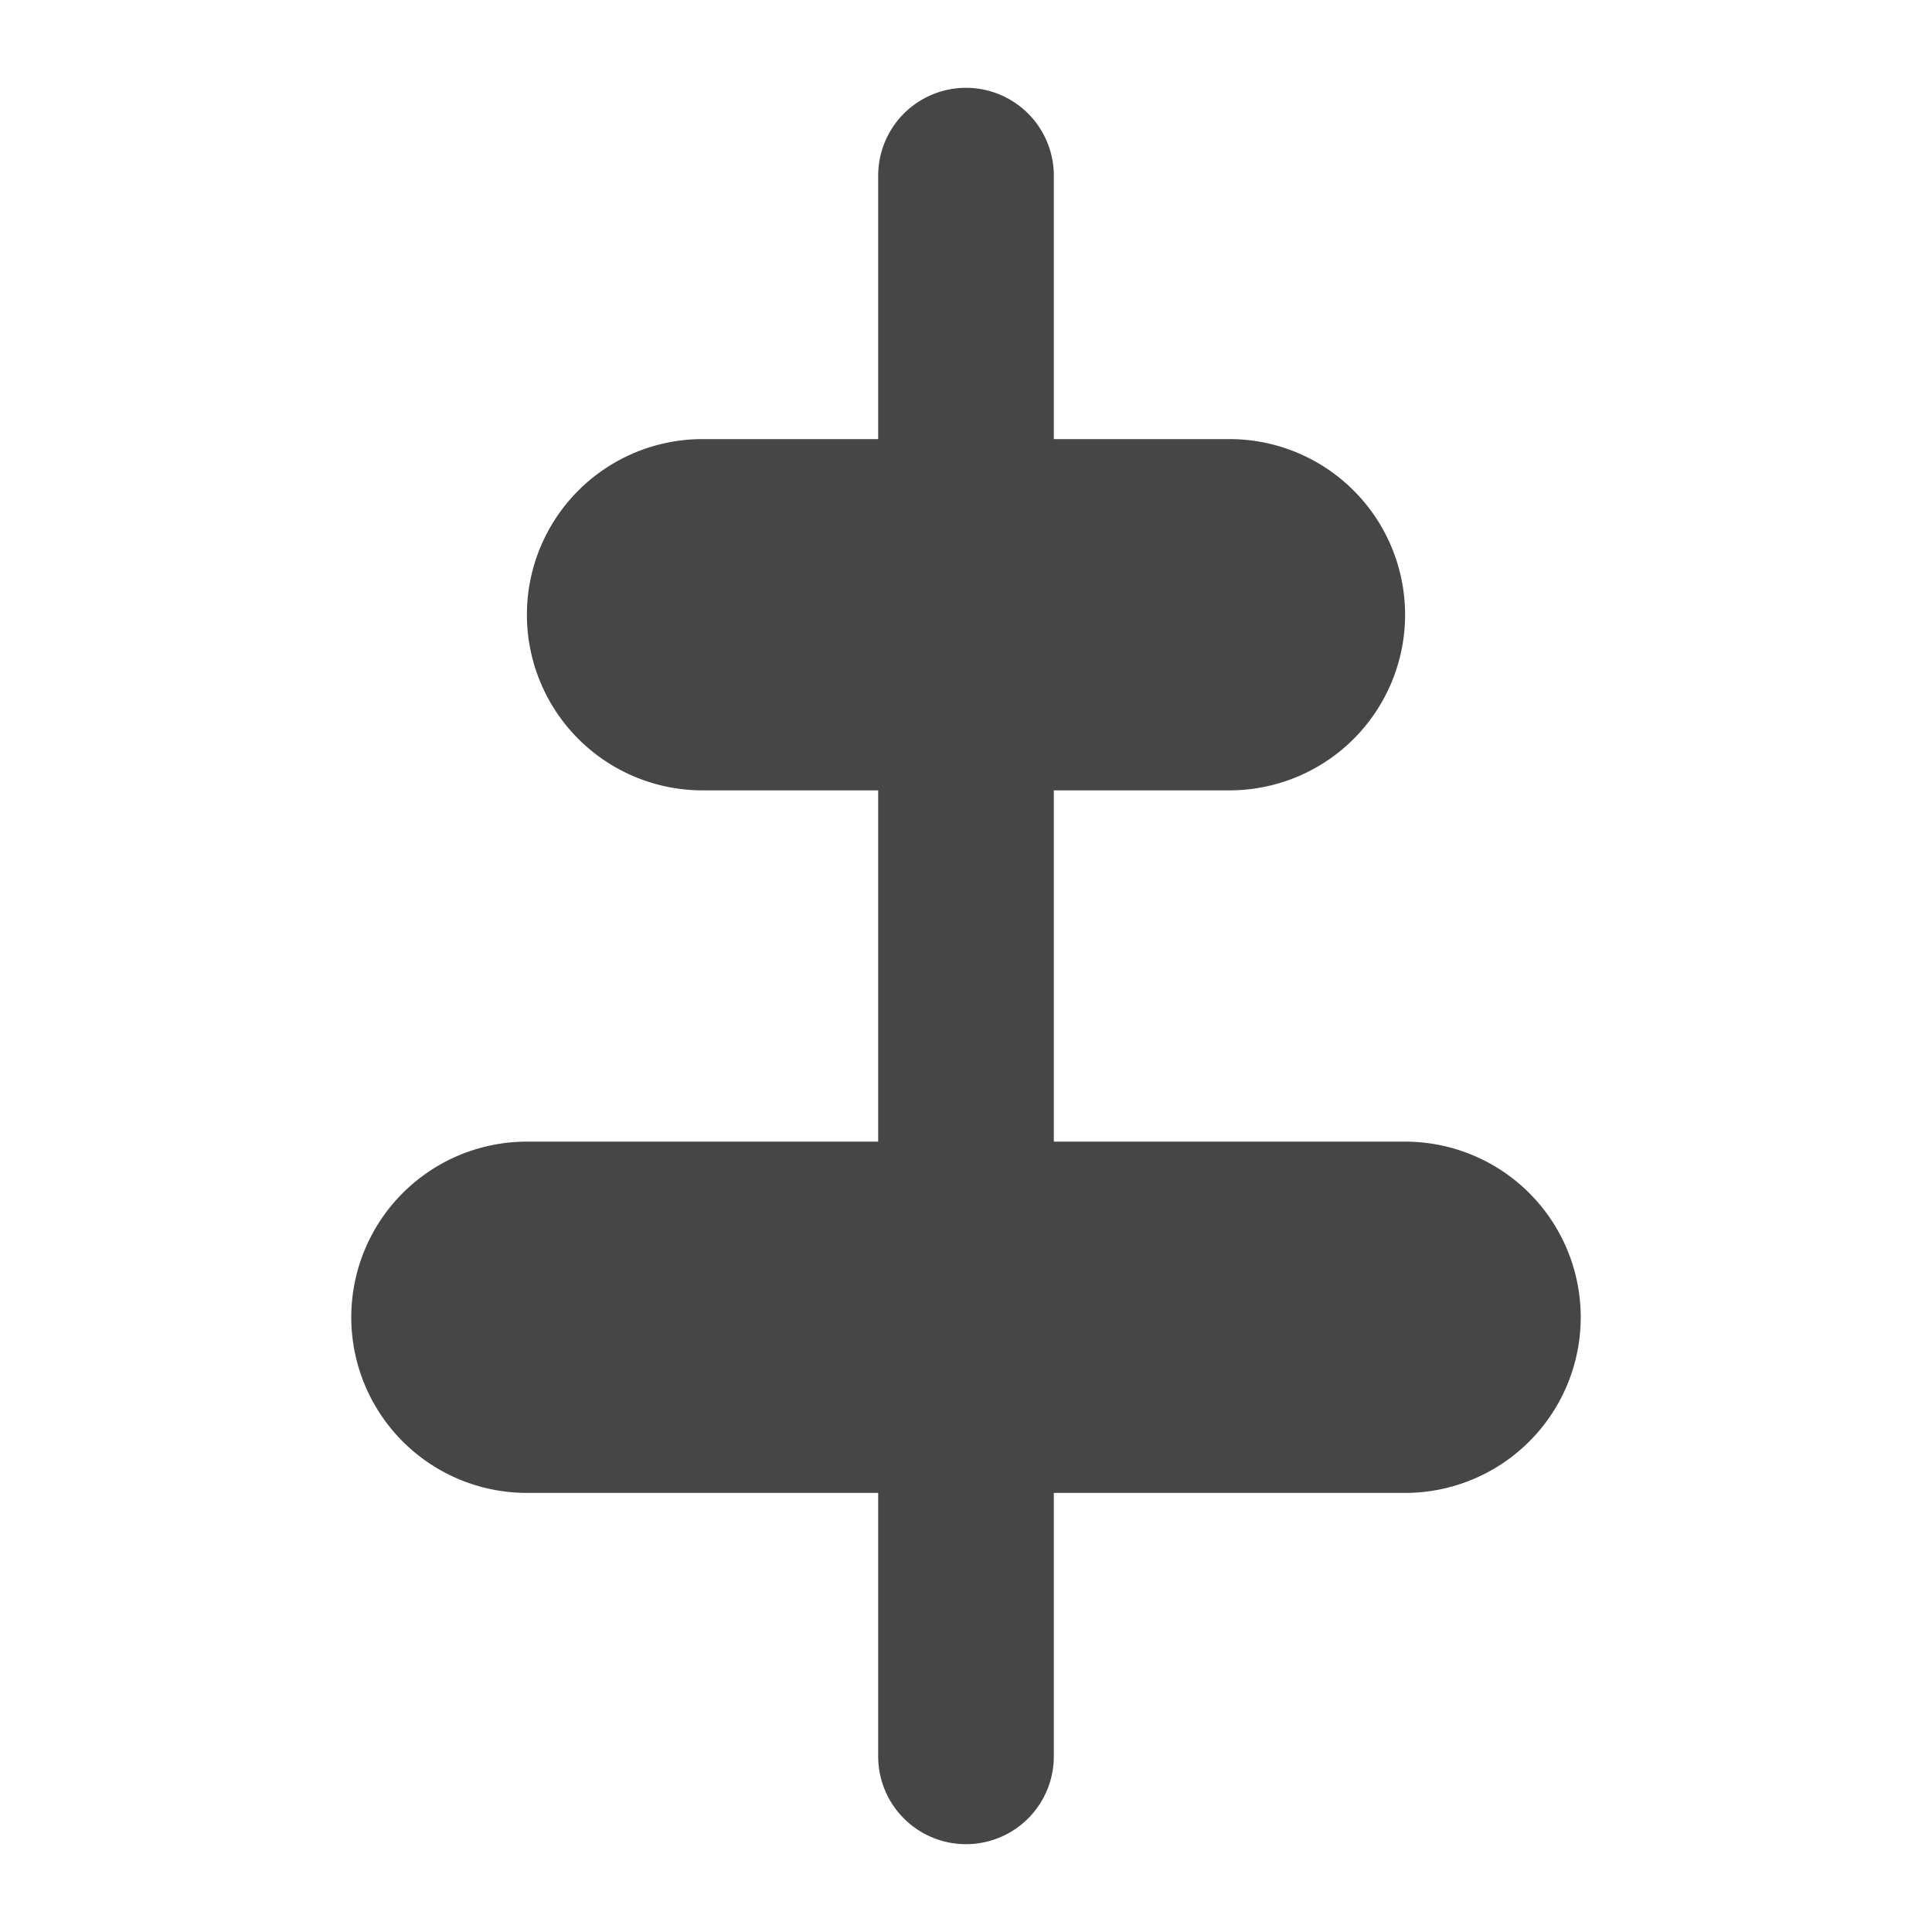 <svg xmlns="http://www.w3.org/2000/svg" viewBox="0 0 22 22" height="1em" width="1em">
  <path d="M16 13h-4V9h2a2 2 0 0 0 0-4h-2V2a1 1 0 1 0-2 0v3H8a2 2 0 0 0 0 4h2v4H6a2 2 0 0 0 0 4h4v3a1 1 0 1 0 2 0v-3h4a2 2 0 0 0 0-4Z" fill="#464646"/>
</svg>
